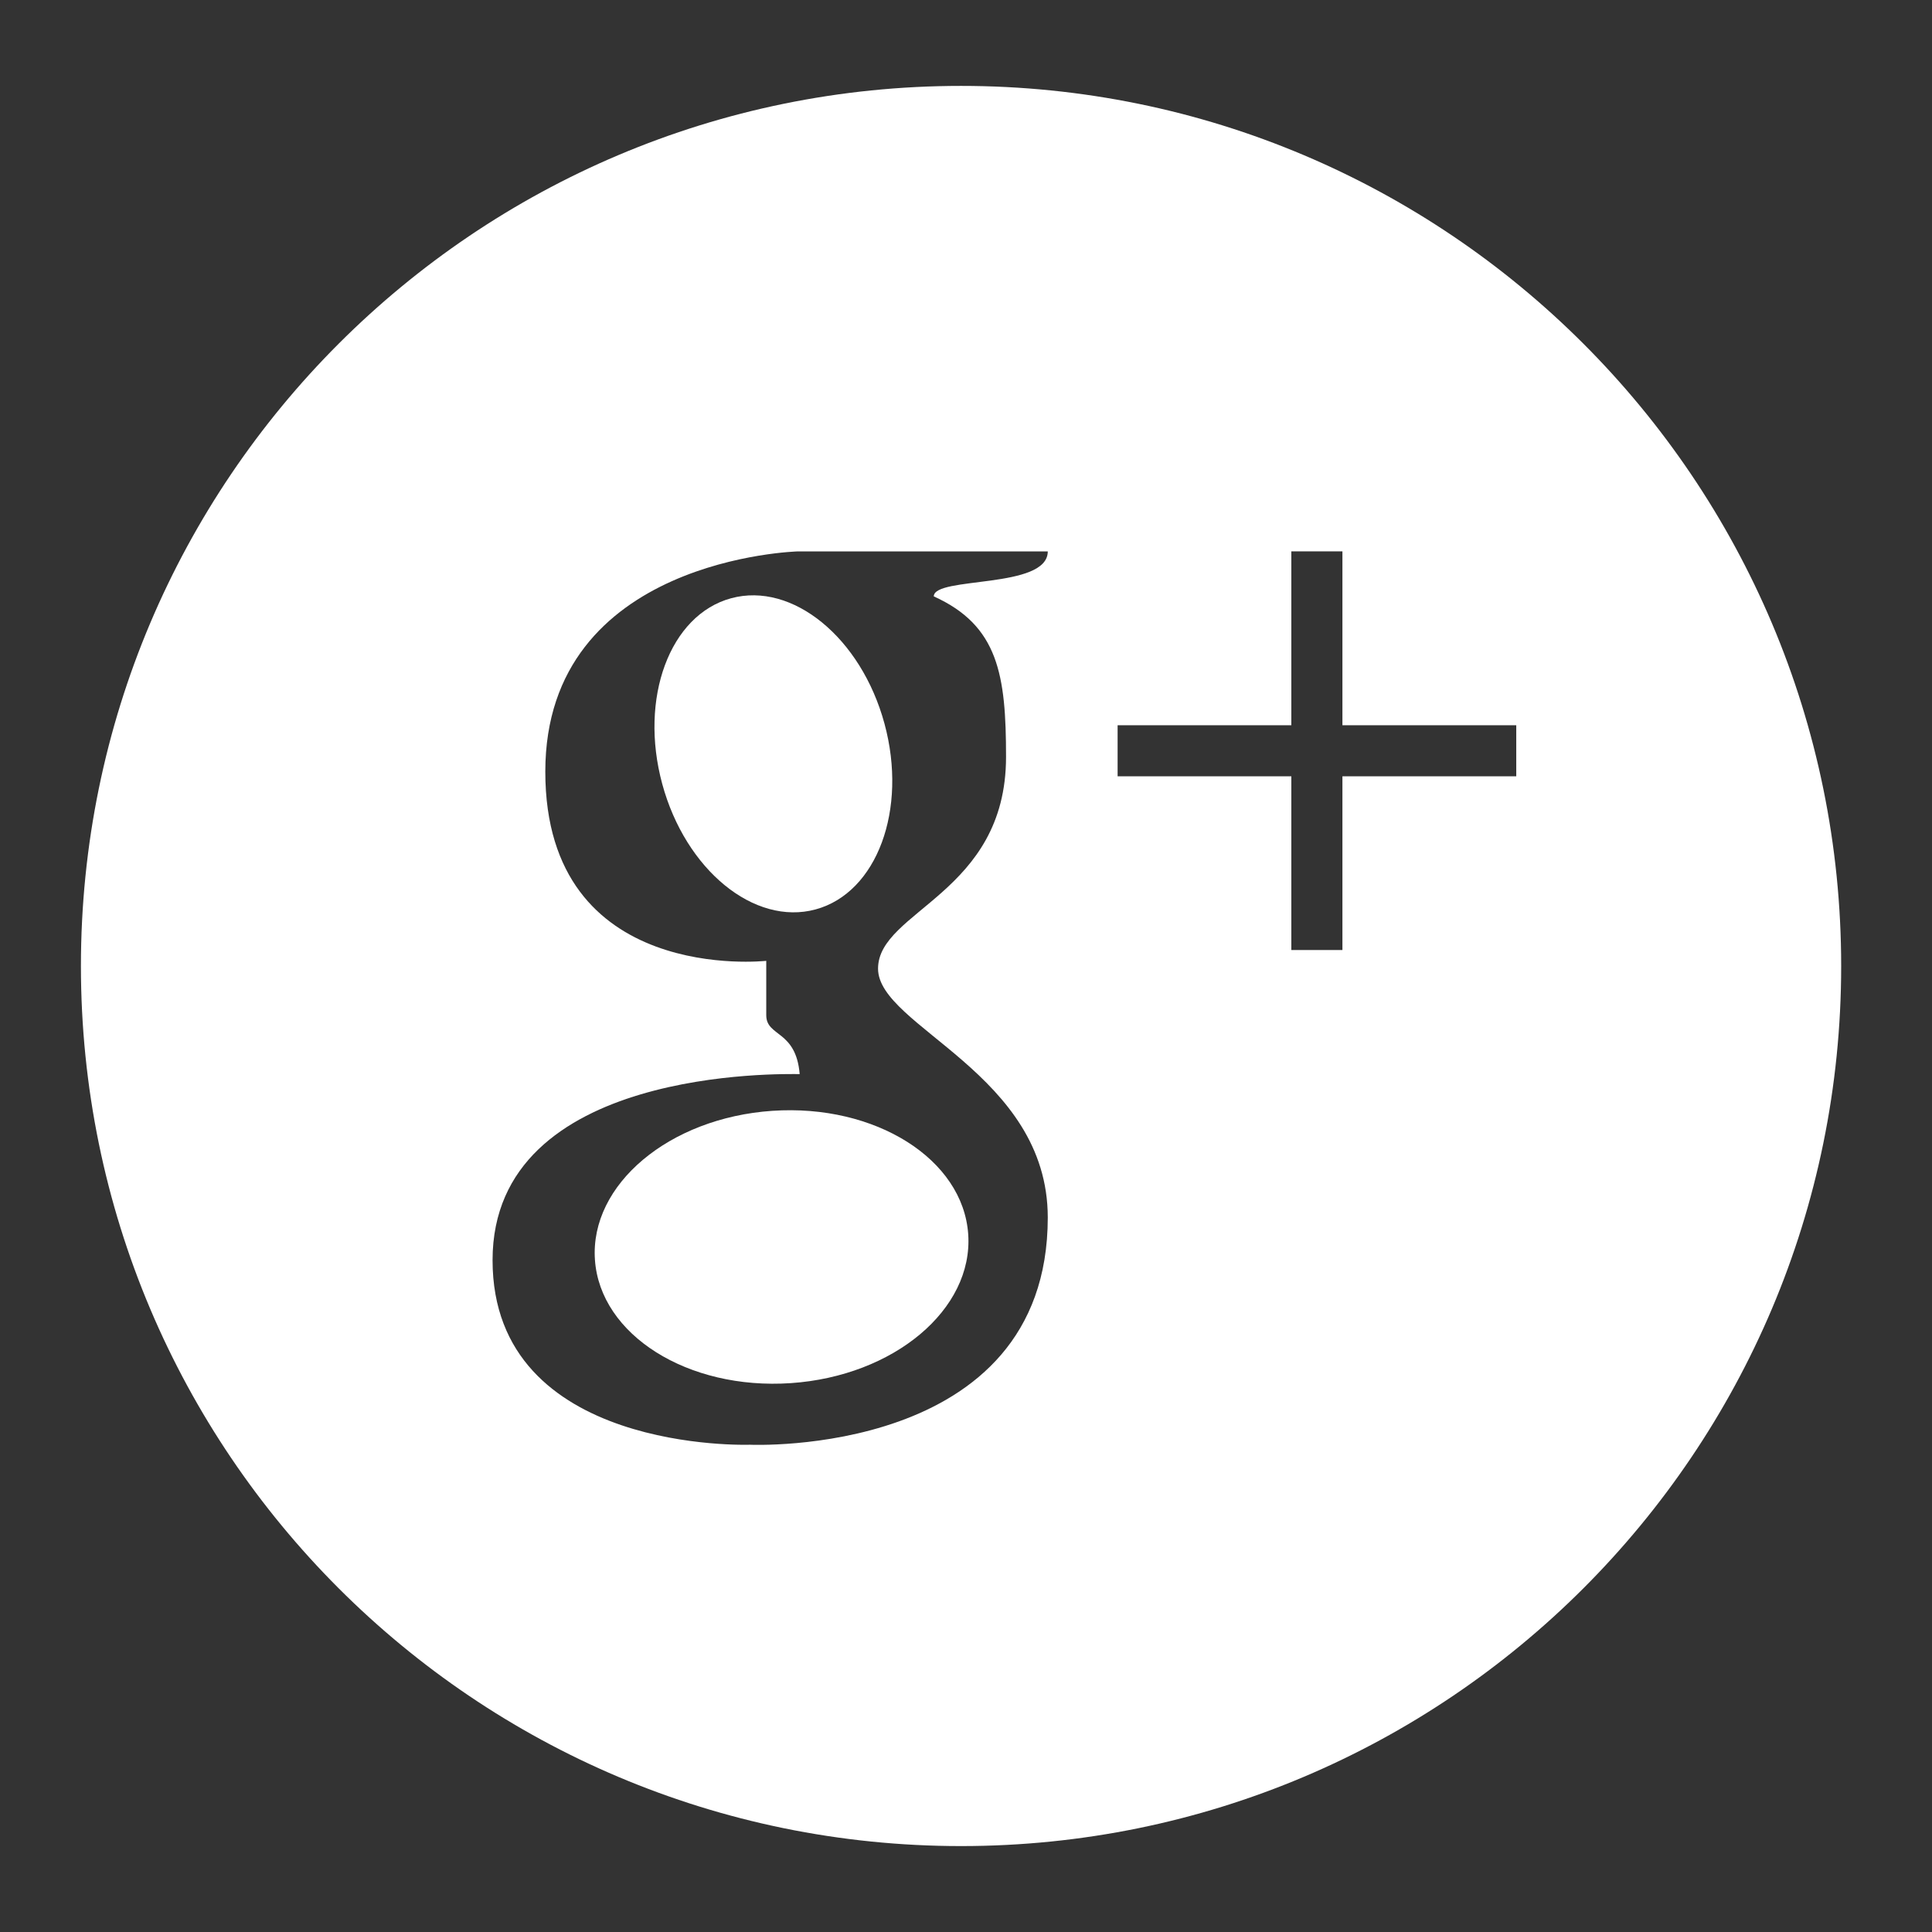 <?xml version="1.0" encoding="utf-8"?>
<!-- Generator: Adobe Illustrator 17.0.0, SVG Export Plug-In . SVG Version: 6.00 Build 0)  -->
<!DOCTYPE svg PUBLIC "-//W3C//DTD SVG 1.1//EN" "http://www.w3.org/Graphics/SVG/1.1/DTD/svg11.dtd">
<svg version="1.1" id="Layer_1" xmlns="http://www.w3.org/2000/svg" xmlns:xlink="http://www.w3.org/1999/xlink" x="0px" y="0px"
	 width="80px" height="80px" viewBox="0 0 80 80" enable-background="new 0 0 80 80" xml:space="preserve">
<rect x="0" y="0" width="80" height="80" fill="#333333" stroke="none"/>
<g>
	
		<ellipse transform="matrix(0.262 0.965 -0.965 0.262 53.759 -7.87)" fill="#FFFFFF" cx="32.026" cy="31.219" rx="6.676" ry="4.768"/>
	<path fill="#FFFFFF" d="M39.795,3.557c-20.128,0-36.444,16.316-36.444,36.444s16.316,36.441,36.444,36.441
		s36.444-16.314,36.444-36.441S59.923,3.557,39.795,3.557z M41.658,31.343c0,5.659-5.3,6.36-5.3,8.767s7.028,4.335,7.028,10.306
		c0,9.971-12.333,9.407-12.333,9.407s-10.657,0.385-10.657-7.641c0-8.03,12.095-7.706,12.717-7.706
		c-0.154-1.837-1.384-1.534-1.384-2.44v-2.25c0,0-9.149,1.028-9.149-7.833c0-8.865,10.47-9.121,10.47-9.121h10.336
		c0,1.577-4.72,1.02-4.72,1.863C41.341,25.905,41.658,27.949,41.658,31.343z M62.785,32.146h-7.198v7.193h-2.116v-7.193h-7.193
		V30.03h7.193v-7.2h2.116v7.2h7.198C62.785,30.03,62.785,32.146,62.785,32.146z"/>
	
		<ellipse transform="matrix(0.998 -0.068 0.068 0.998 -3.421 2.308)" fill="#FFFFFF" cx="32.338" cy="51.629" rx="7.744" ry="5.649"/>
</g>
</svg>
